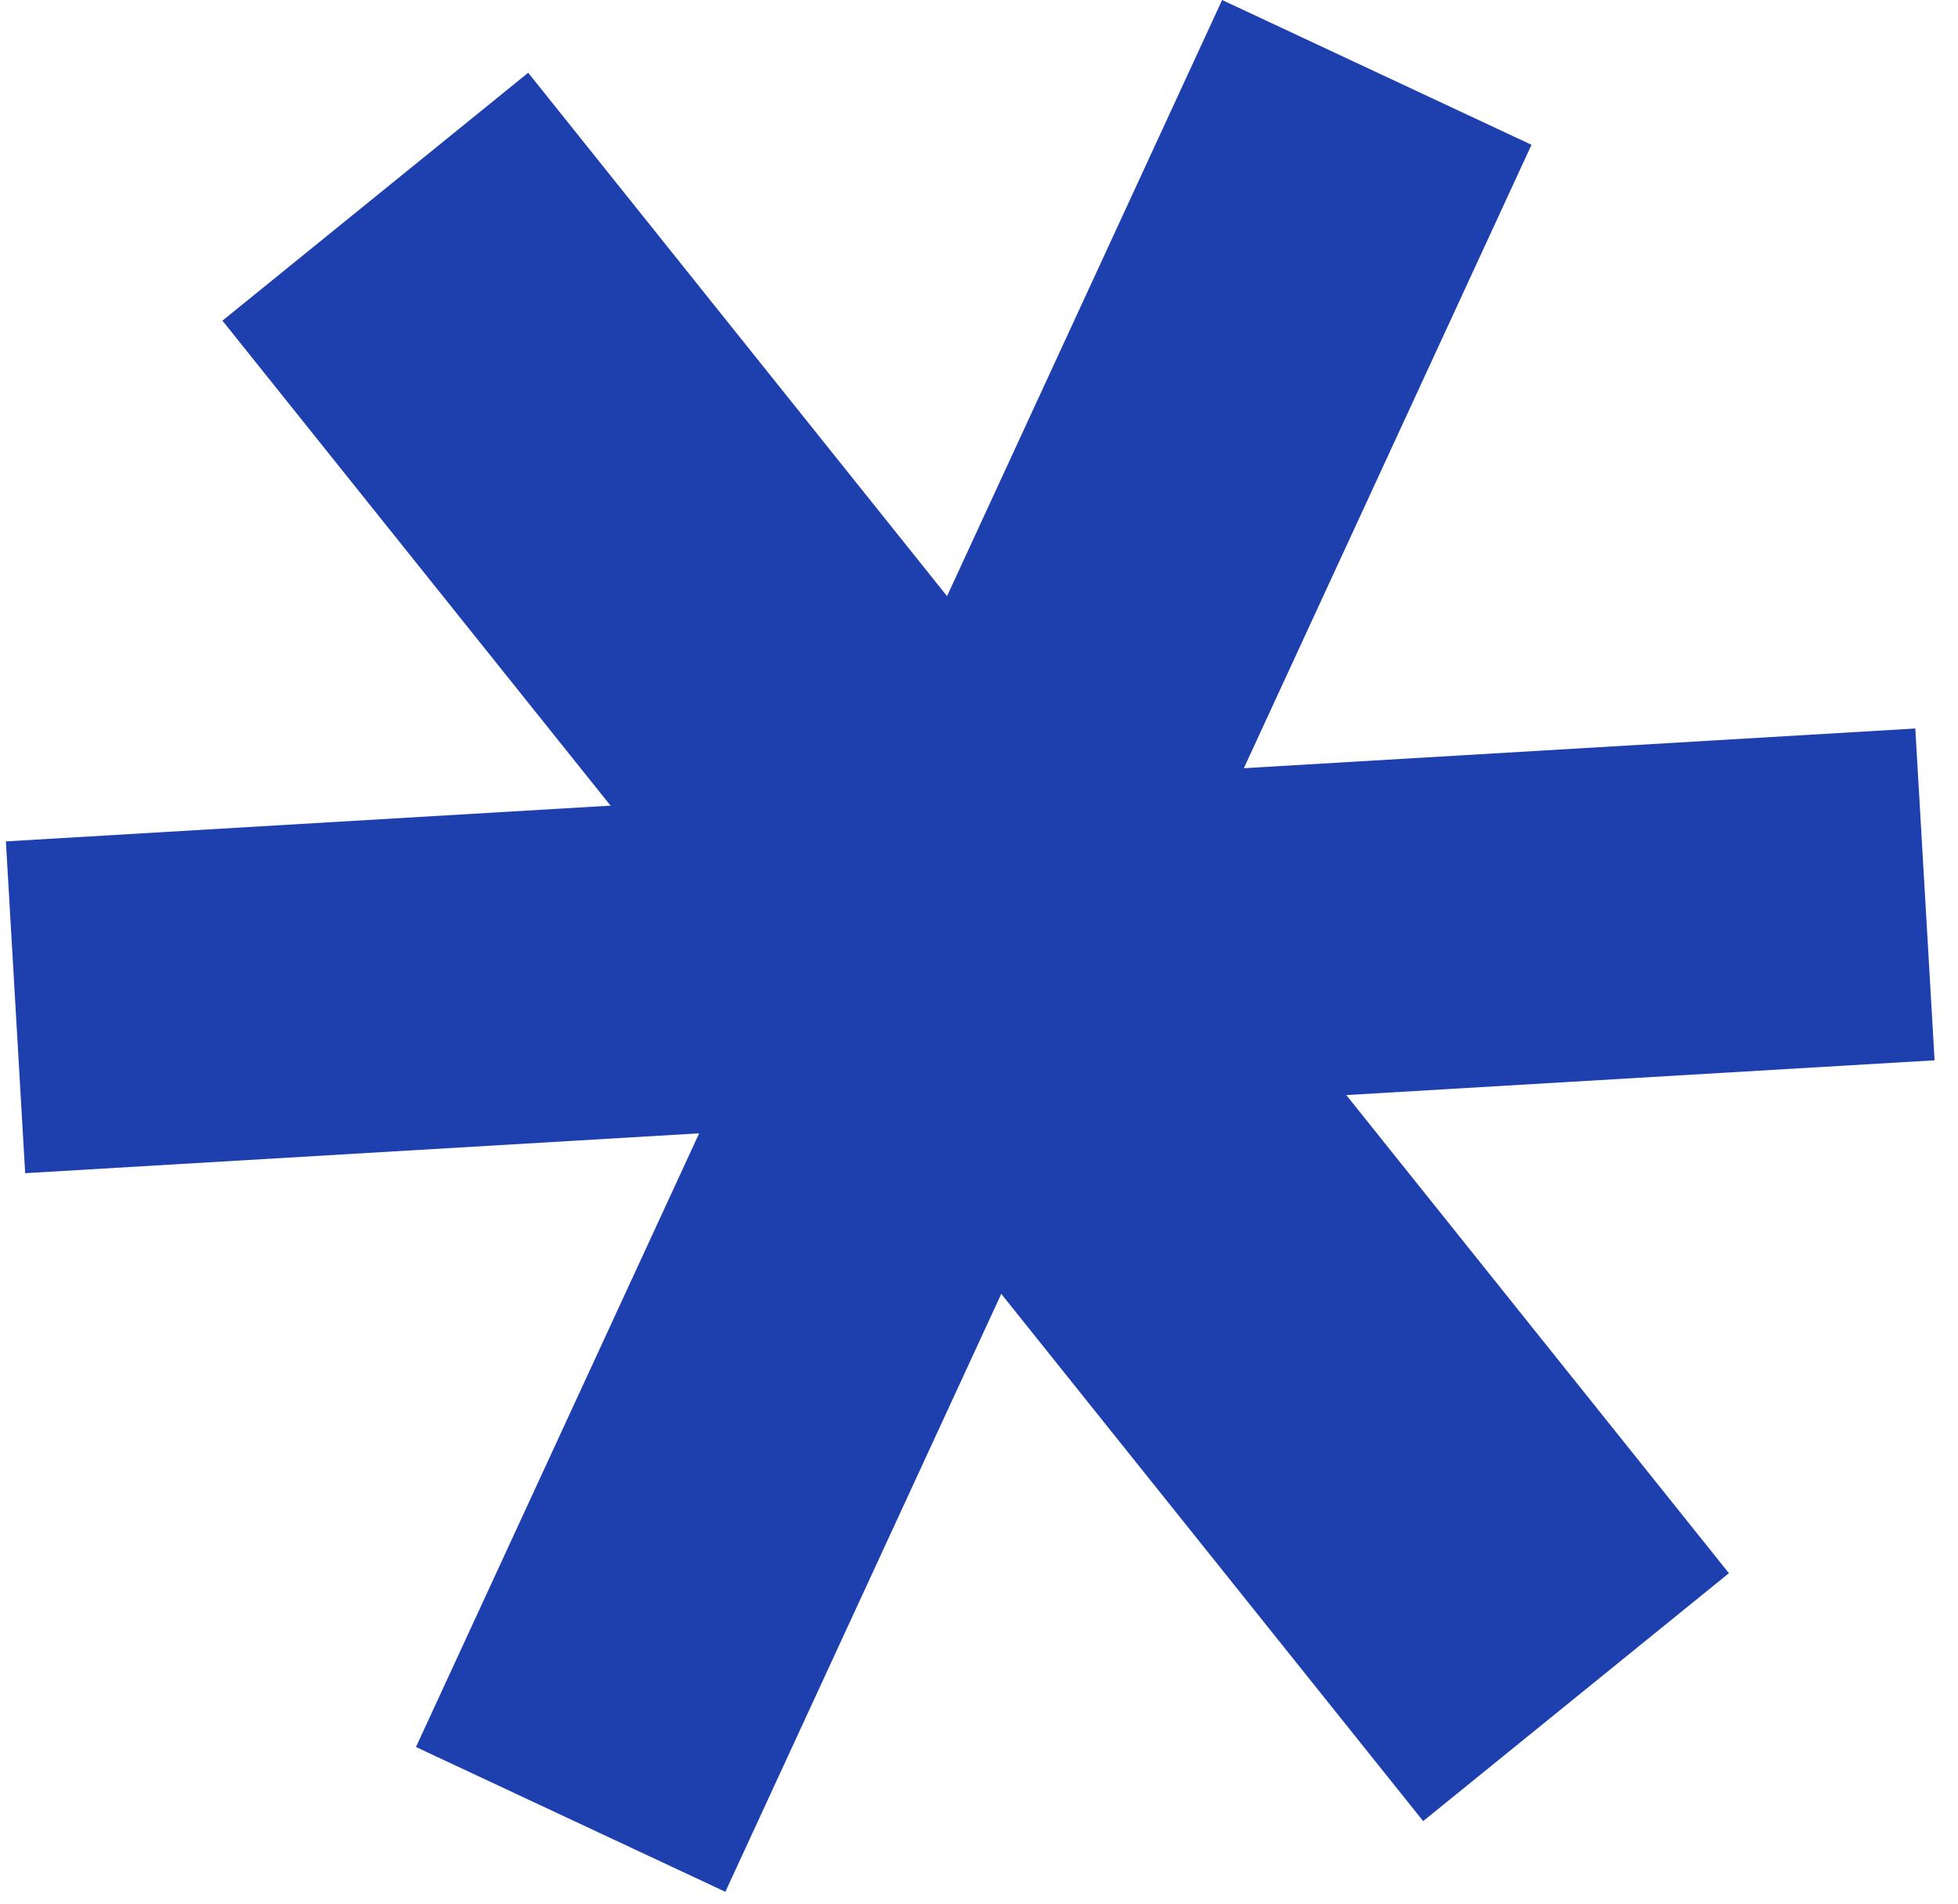 <svg width="72" height="70" viewBox="0 0 72 70" fill="none" xmlns="http://www.w3.org/2000/svg">
<rect width="14.47" height="70.645" transform="matrix(0.777 -0.63 0.625 0.781 8.18 11.791)" fill="#1E40AF"/>
<rect width="12.557" height="70.749" transform="matrix(0.906 0.424 -0.419 0.908 44.94 0)" fill="#1E40AF"/>
<rect width="12.225" height="70.354" transform="matrix(0.058 0.998 -0.998 0.059 70.43 26.788)" fill="#1E40AF"/>
</svg>

